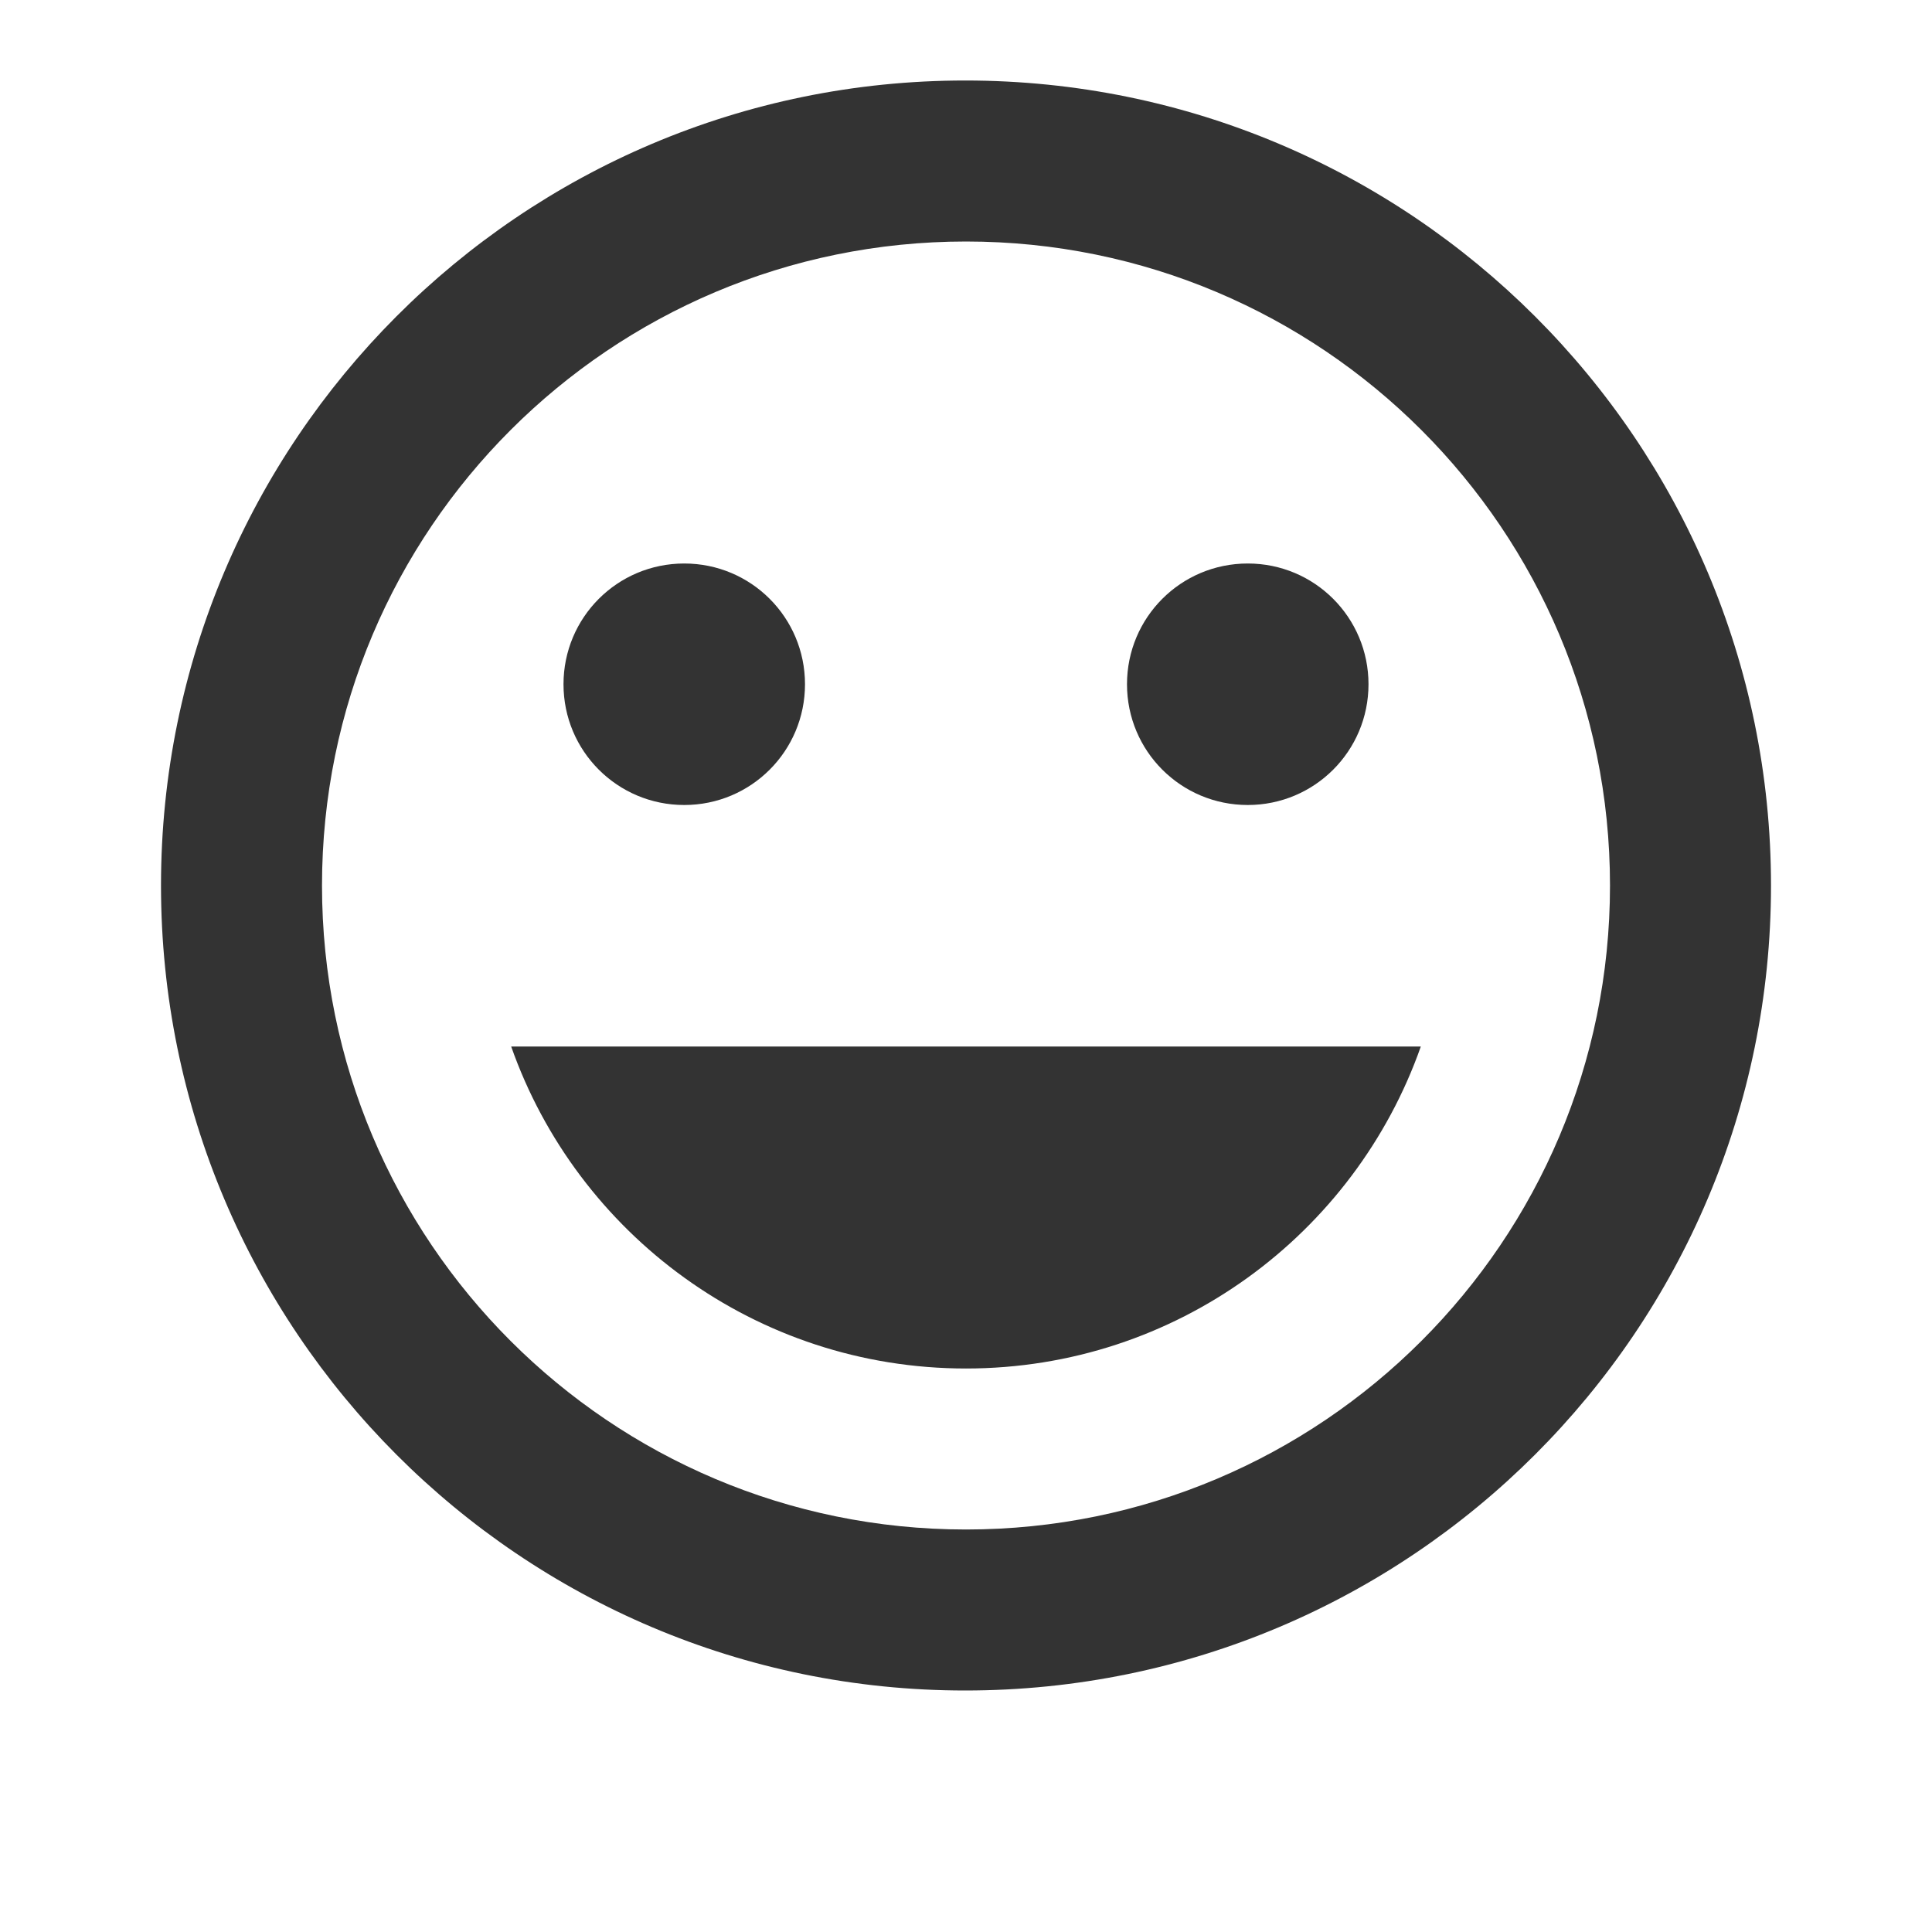 <svg xmlns="http://www.w3.org/2000/svg" fill="#333" width="24" height="24" viewBox="0 0 24 24">
    <path d="M15.5 10c.83 0 1.5-.67 1.5-1.5S16.33 7 15.5 7 14 7.67 14 8.5s.67 1.5 1.5 1.5zm-7 0c.83 0 1.5-.67 1.5-1.5S9.33 7 8.5 7 7 7.67 7 8.5 7.67 10 8.5 10zm3.5 7c2.61 0 4.83-1.67 5.65-4H6.35c.82 2.33 3.04 4 5.65 4zm-.01-16C6.47 1 2 5.48 2 11s4.47 10 9.99 10C17.52 21 22 16.52 22 11S17.52 1 11.99 1zM12 19c-4.42 0-8-3.58-8-8s3.58-8 8-8 8 3.58 8 8-3.58 8-8 8z"/>
</svg>
